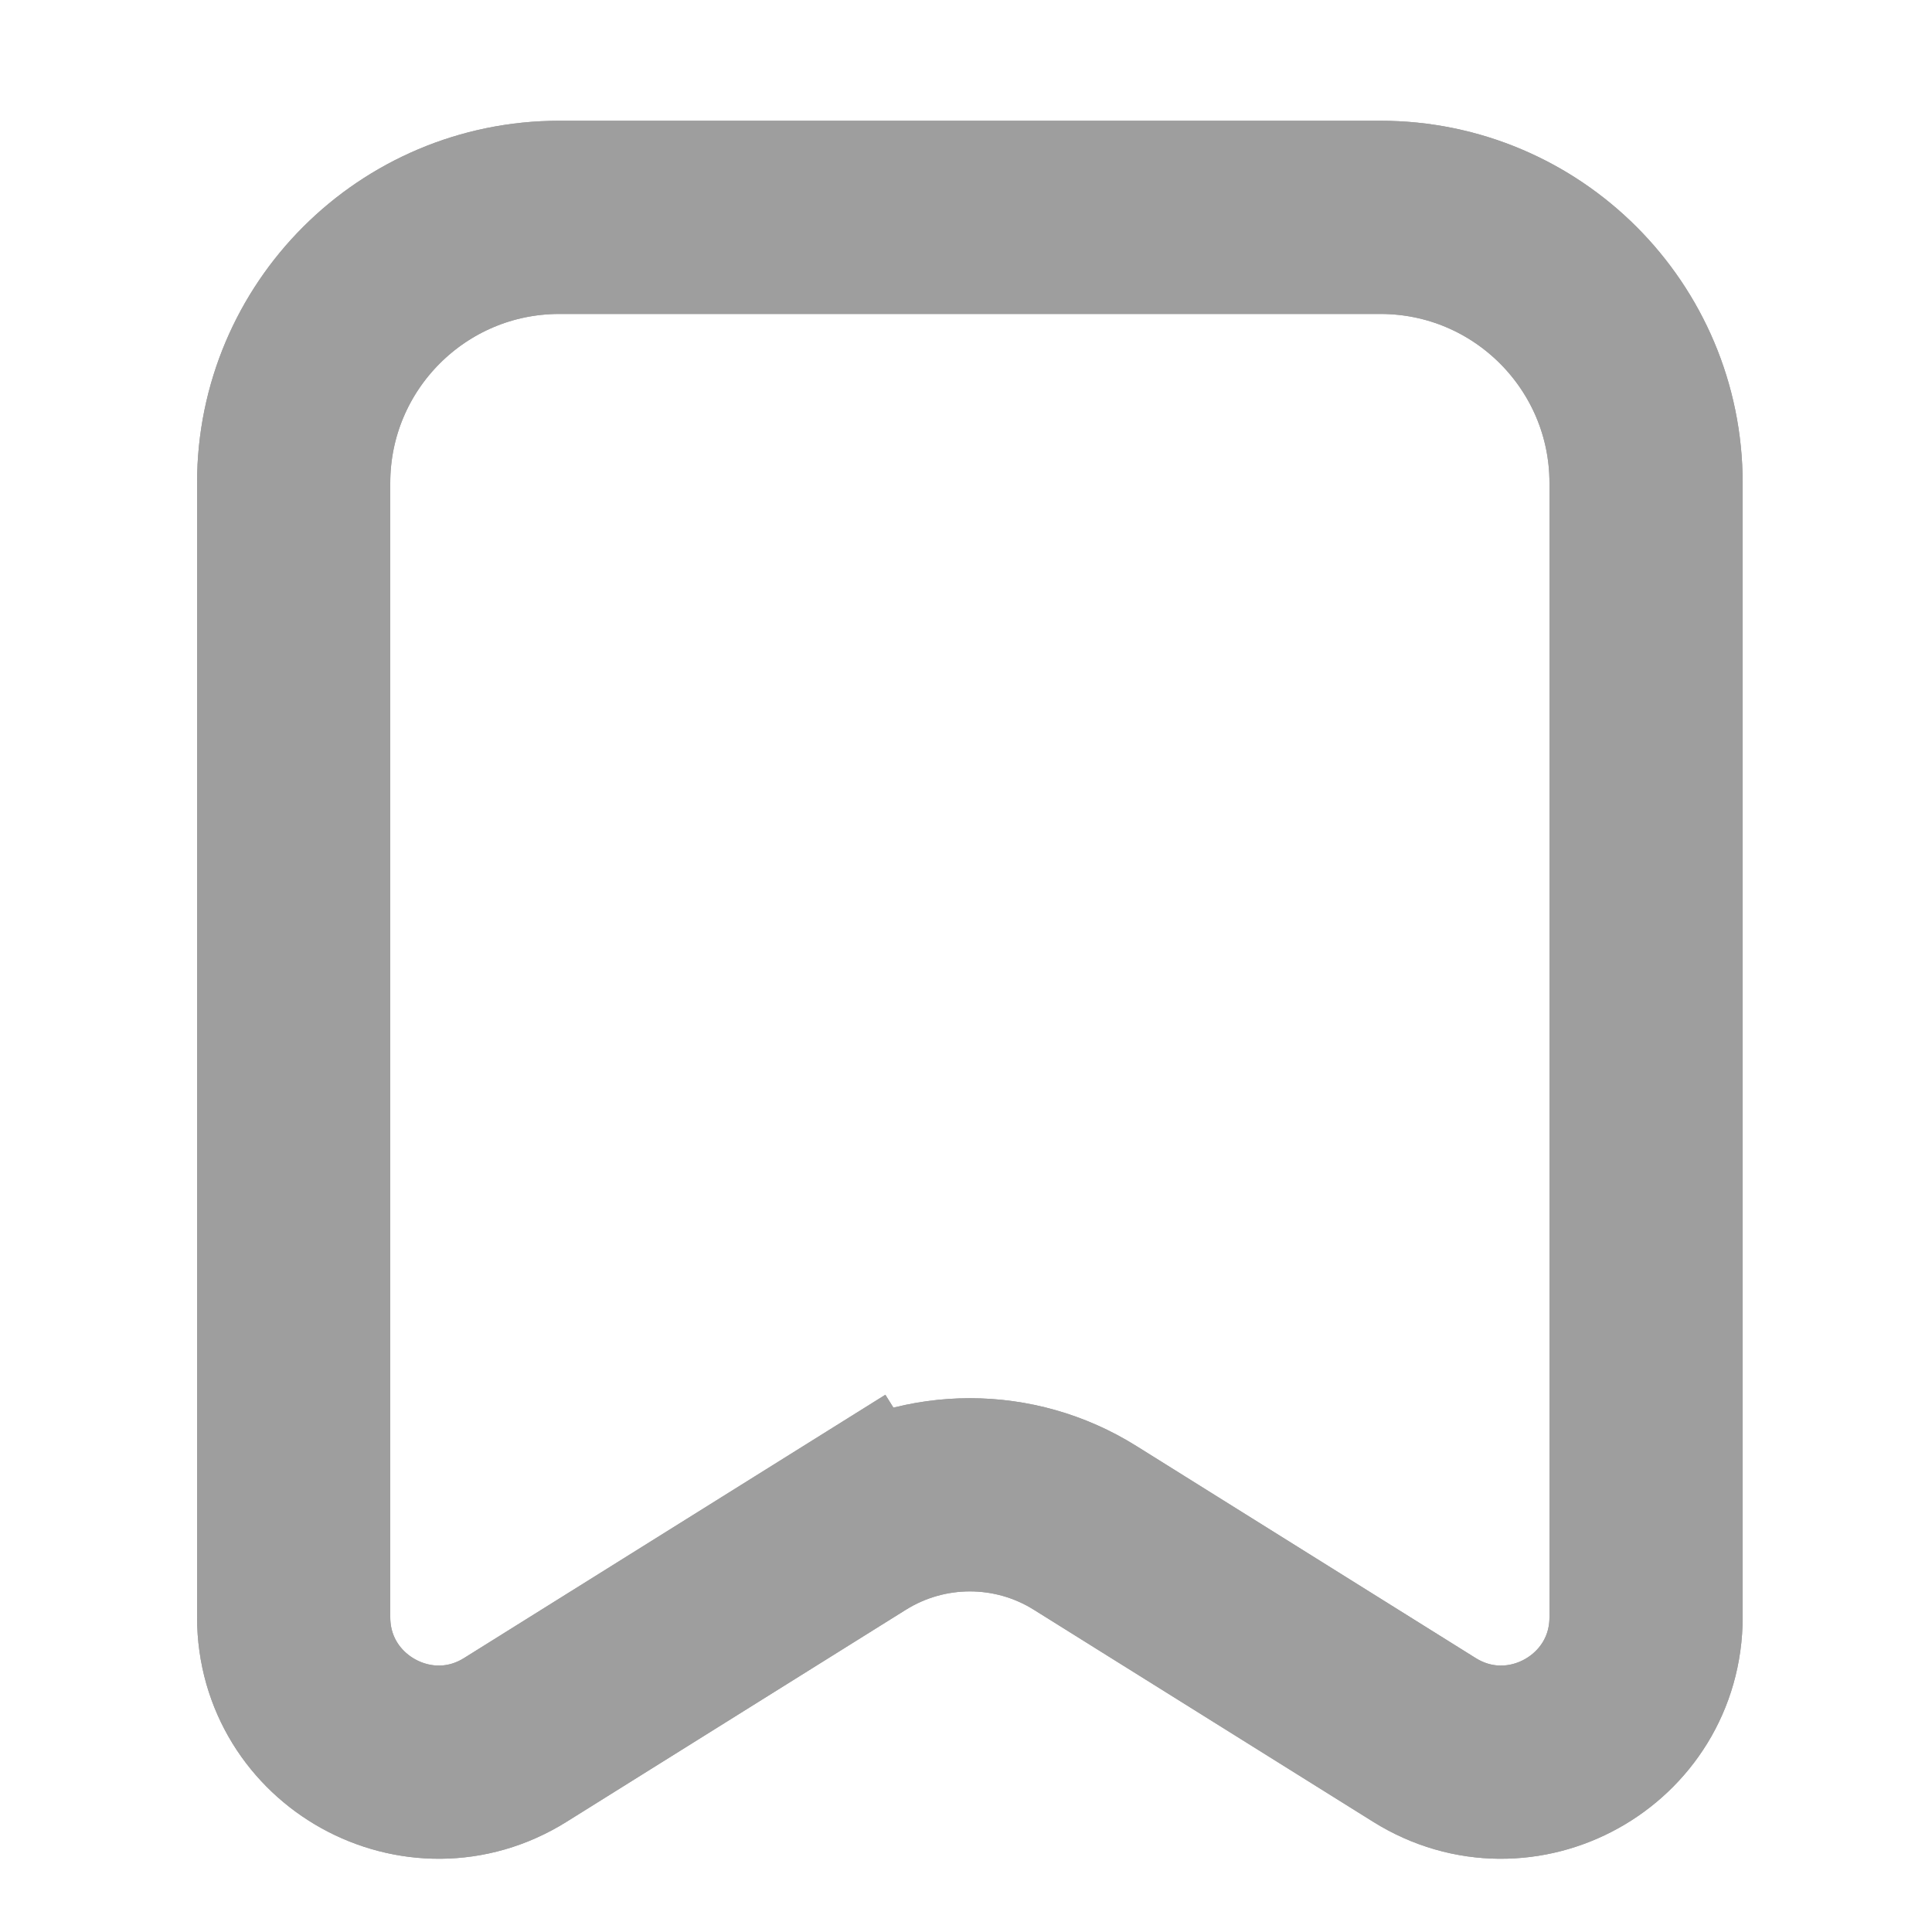 <svg width="16" height="16" viewBox="0 0 16 16" fill="none" xmlns="http://www.w3.org/2000/svg">
<g clip-path="url(#clip0_2079_13692)">
<path d="M2.432 4C2.432 2.785 3.417 1.8 4.632 1.8H11.432C12.647 1.8 13.632 2.785 13.632 4V13.392C13.632 14.334 12.596 14.909 11.796 14.409L8.986 12.653C8.403 12.288 7.662 12.288 7.078 12.653L7.502 13.331L7.078 12.653L4.268 14.409C3.469 14.909 2.432 14.334 2.432 13.392V4Z" stroke="#9E9E9E" stroke-width="1.6"/>
<path d="M2.432 4C2.432 2.785 3.417 1.8 4.632 1.8H11.432C12.647 1.8 13.632 2.785 13.632 4V13.392C13.632 14.334 12.596 14.909 11.796 14.409L8.986 12.653C8.403 12.288 7.662 12.288 7.078 12.653L7.502 13.331L7.078 12.653L4.268 14.409C3.469 14.909 2.432 14.334 2.432 13.392V4Z" stroke="#9E9E9E" stroke-width="1.6"/>
</g>
<defs>
<clipPath id="clip0_2079_13692">
<rect width="16" height="16" fill="white"/>
</clipPath>
</defs>
</svg>
